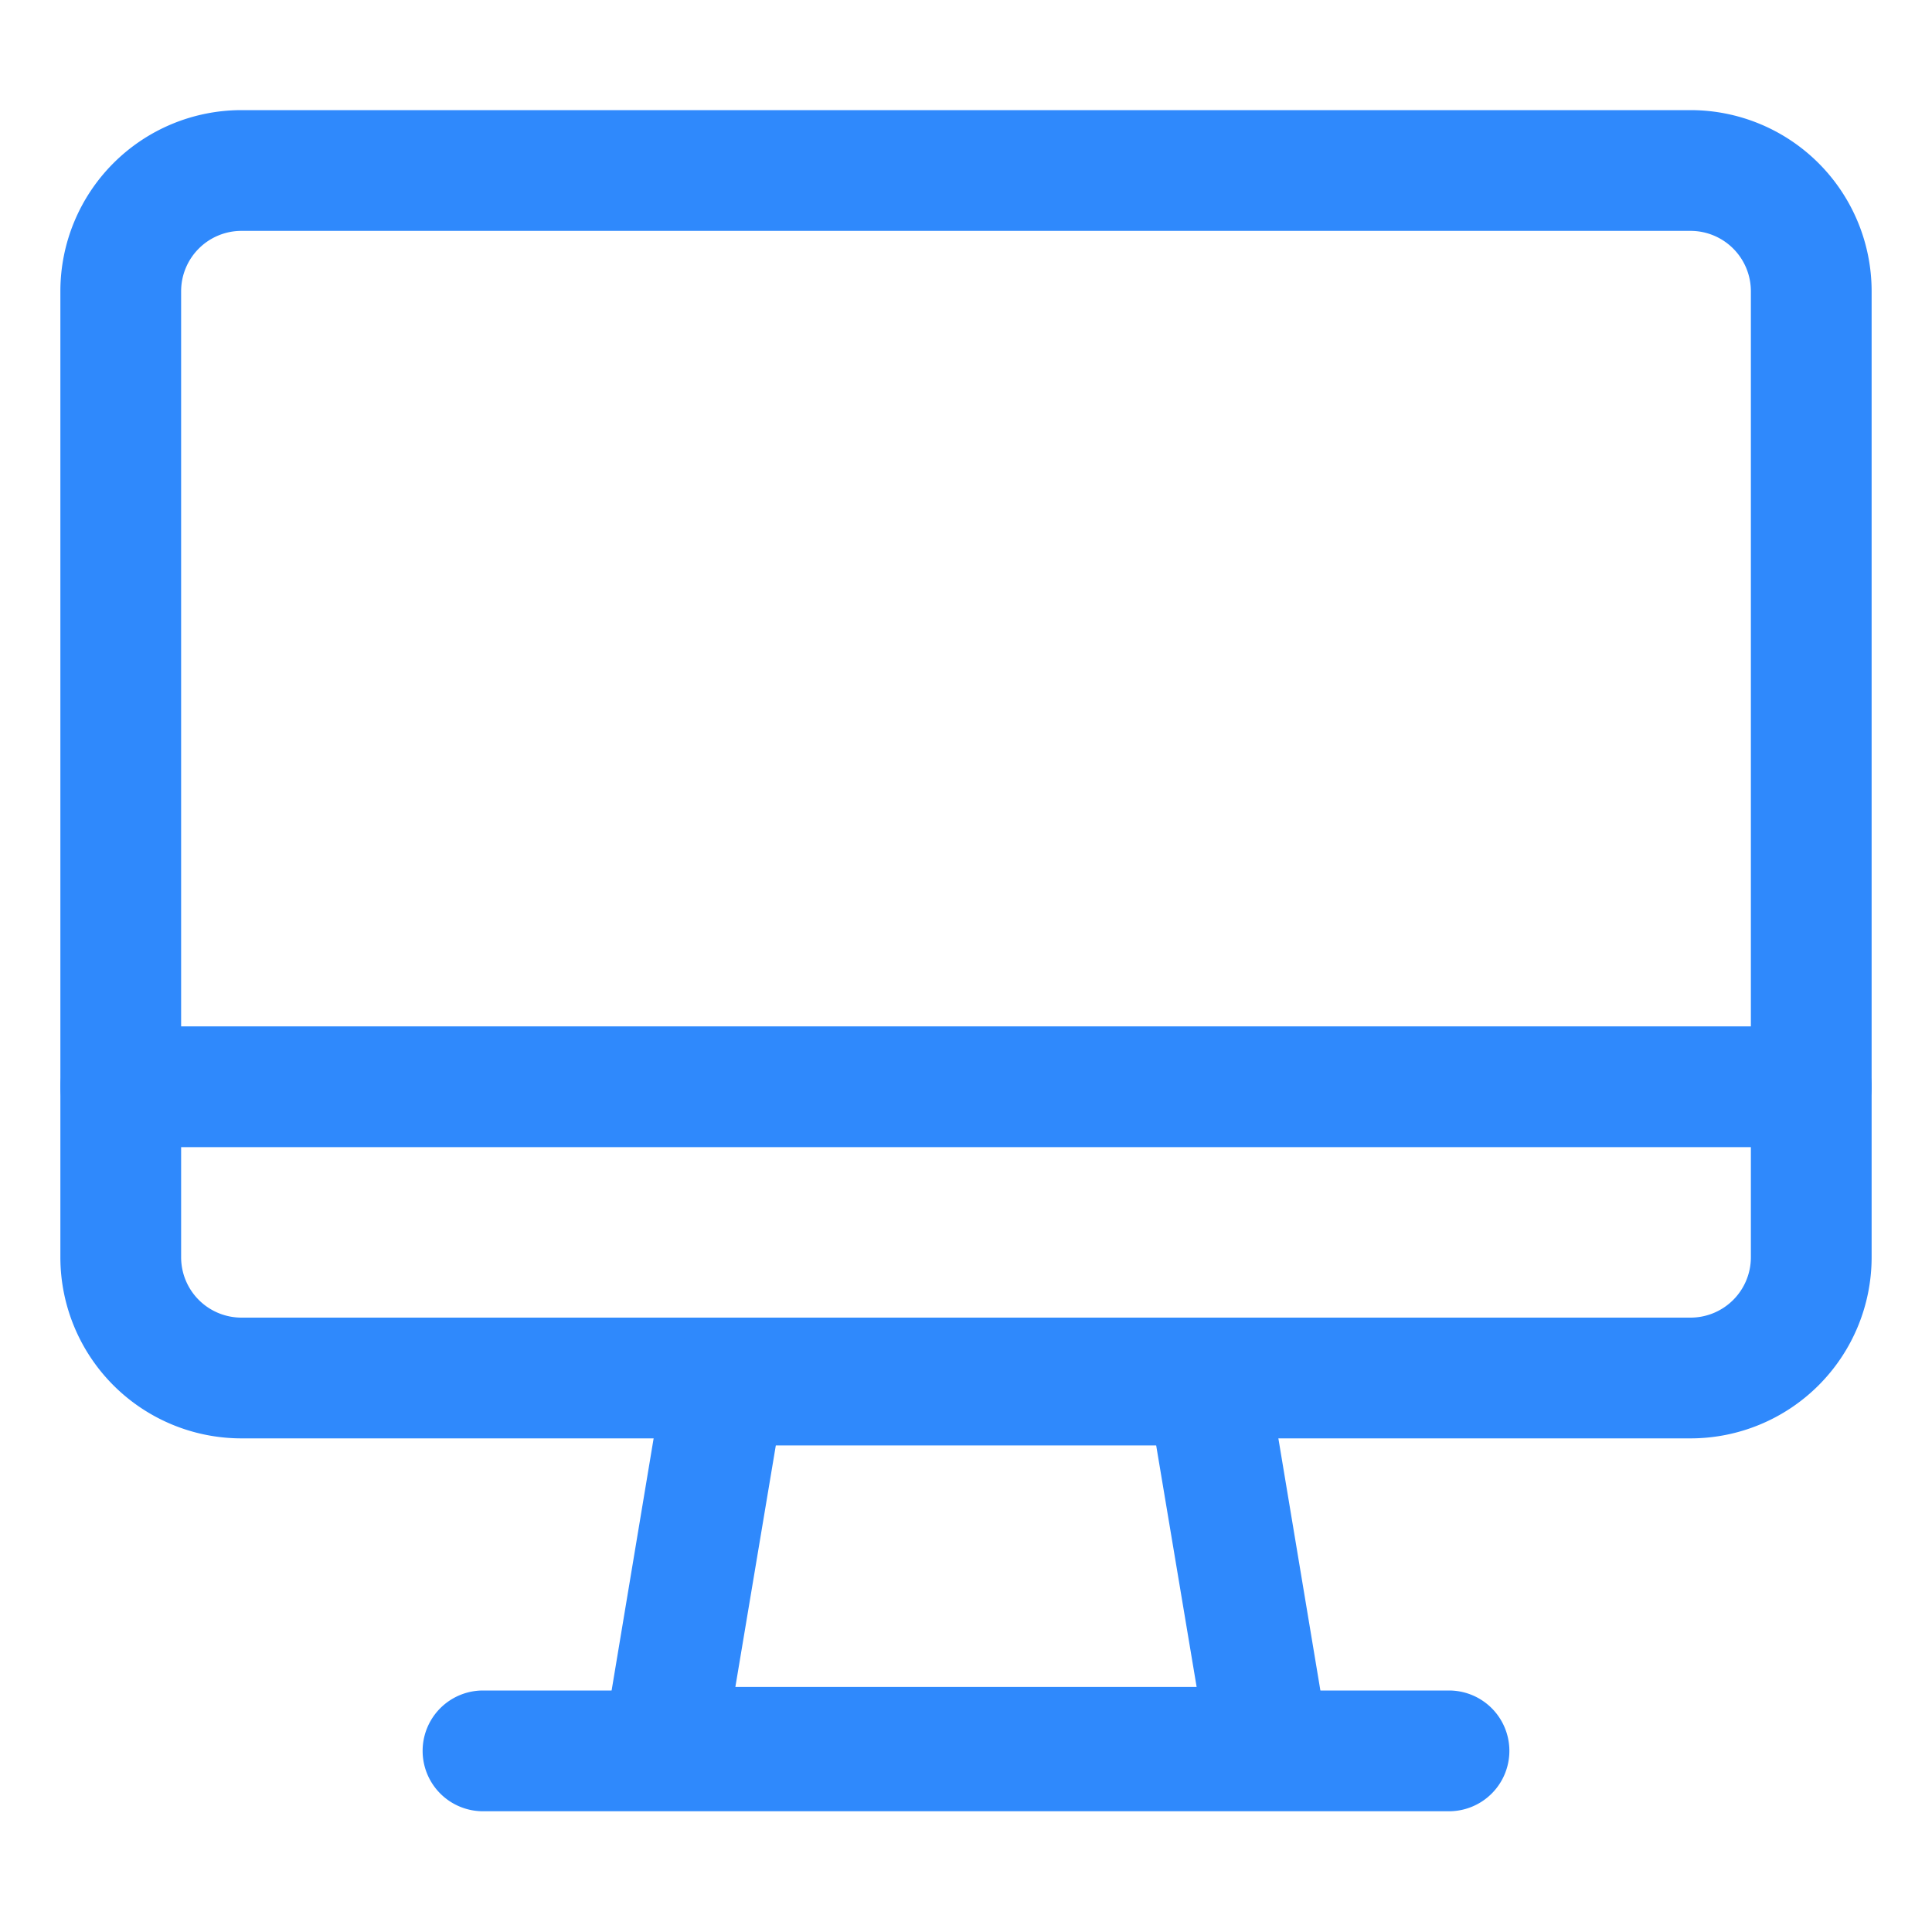 <svg width="32" height="32" xmlns="http://www.w3.org/2000/svg">

 <title/>
 <g>
  <title>background</title>
  <rect fill="none" id="canvas_background" height="402" width="582" y="-1" x="-1"/>
 </g>
 <g>
  <title>Layer 1</title>
  <path fill="#2f89fc" id="svg_1" d="m28,23.824l-24,0a3,3 0 0 1 -3,-3l0,-16a3,3 0 0 1 3,-3l24,0a3,3 0 0 1 3,3l0,16a3,3 0 0 1 -3,3zm-24,-20a1,1 0 0 0 -1,1l0,16a1,1 0 0 0 1,1l24,0a1,1 0 0 0 1,-1l0,-16a1,1 0 0 0 -1,-1l-24,0z" class="cls-1"/>
  <path fill="#2f89fc" id="svg_2" d="m21,29.941l-10,0a1,1 0 0 1 -1,-1.16l1,-6a1,1 0 0 1 1,-0.84l8,0a1,1 0 0 1 1,0.84l1,6a1,1 0 0 1 -1,1.16zm-8.82,-2l7.64,0l-0.67,-4l-6.3,0l-0.67,4z" class="cls-1"/>
  <path fill="#2f89fc" id="svg_3" d="m24,30l-16,0a1,1 0 0 1 0,-2l16,0a1,1 0 0 1 0,2z" class="cls-1"/>
  <path fill="#2f89fc" id="svg_4" d="m30,19l-28,0a1,1 0 0 1 0,-2l28,0a1,1 0 0 1 0,2z" class="cls-1"/>
 </g>
</svg>
